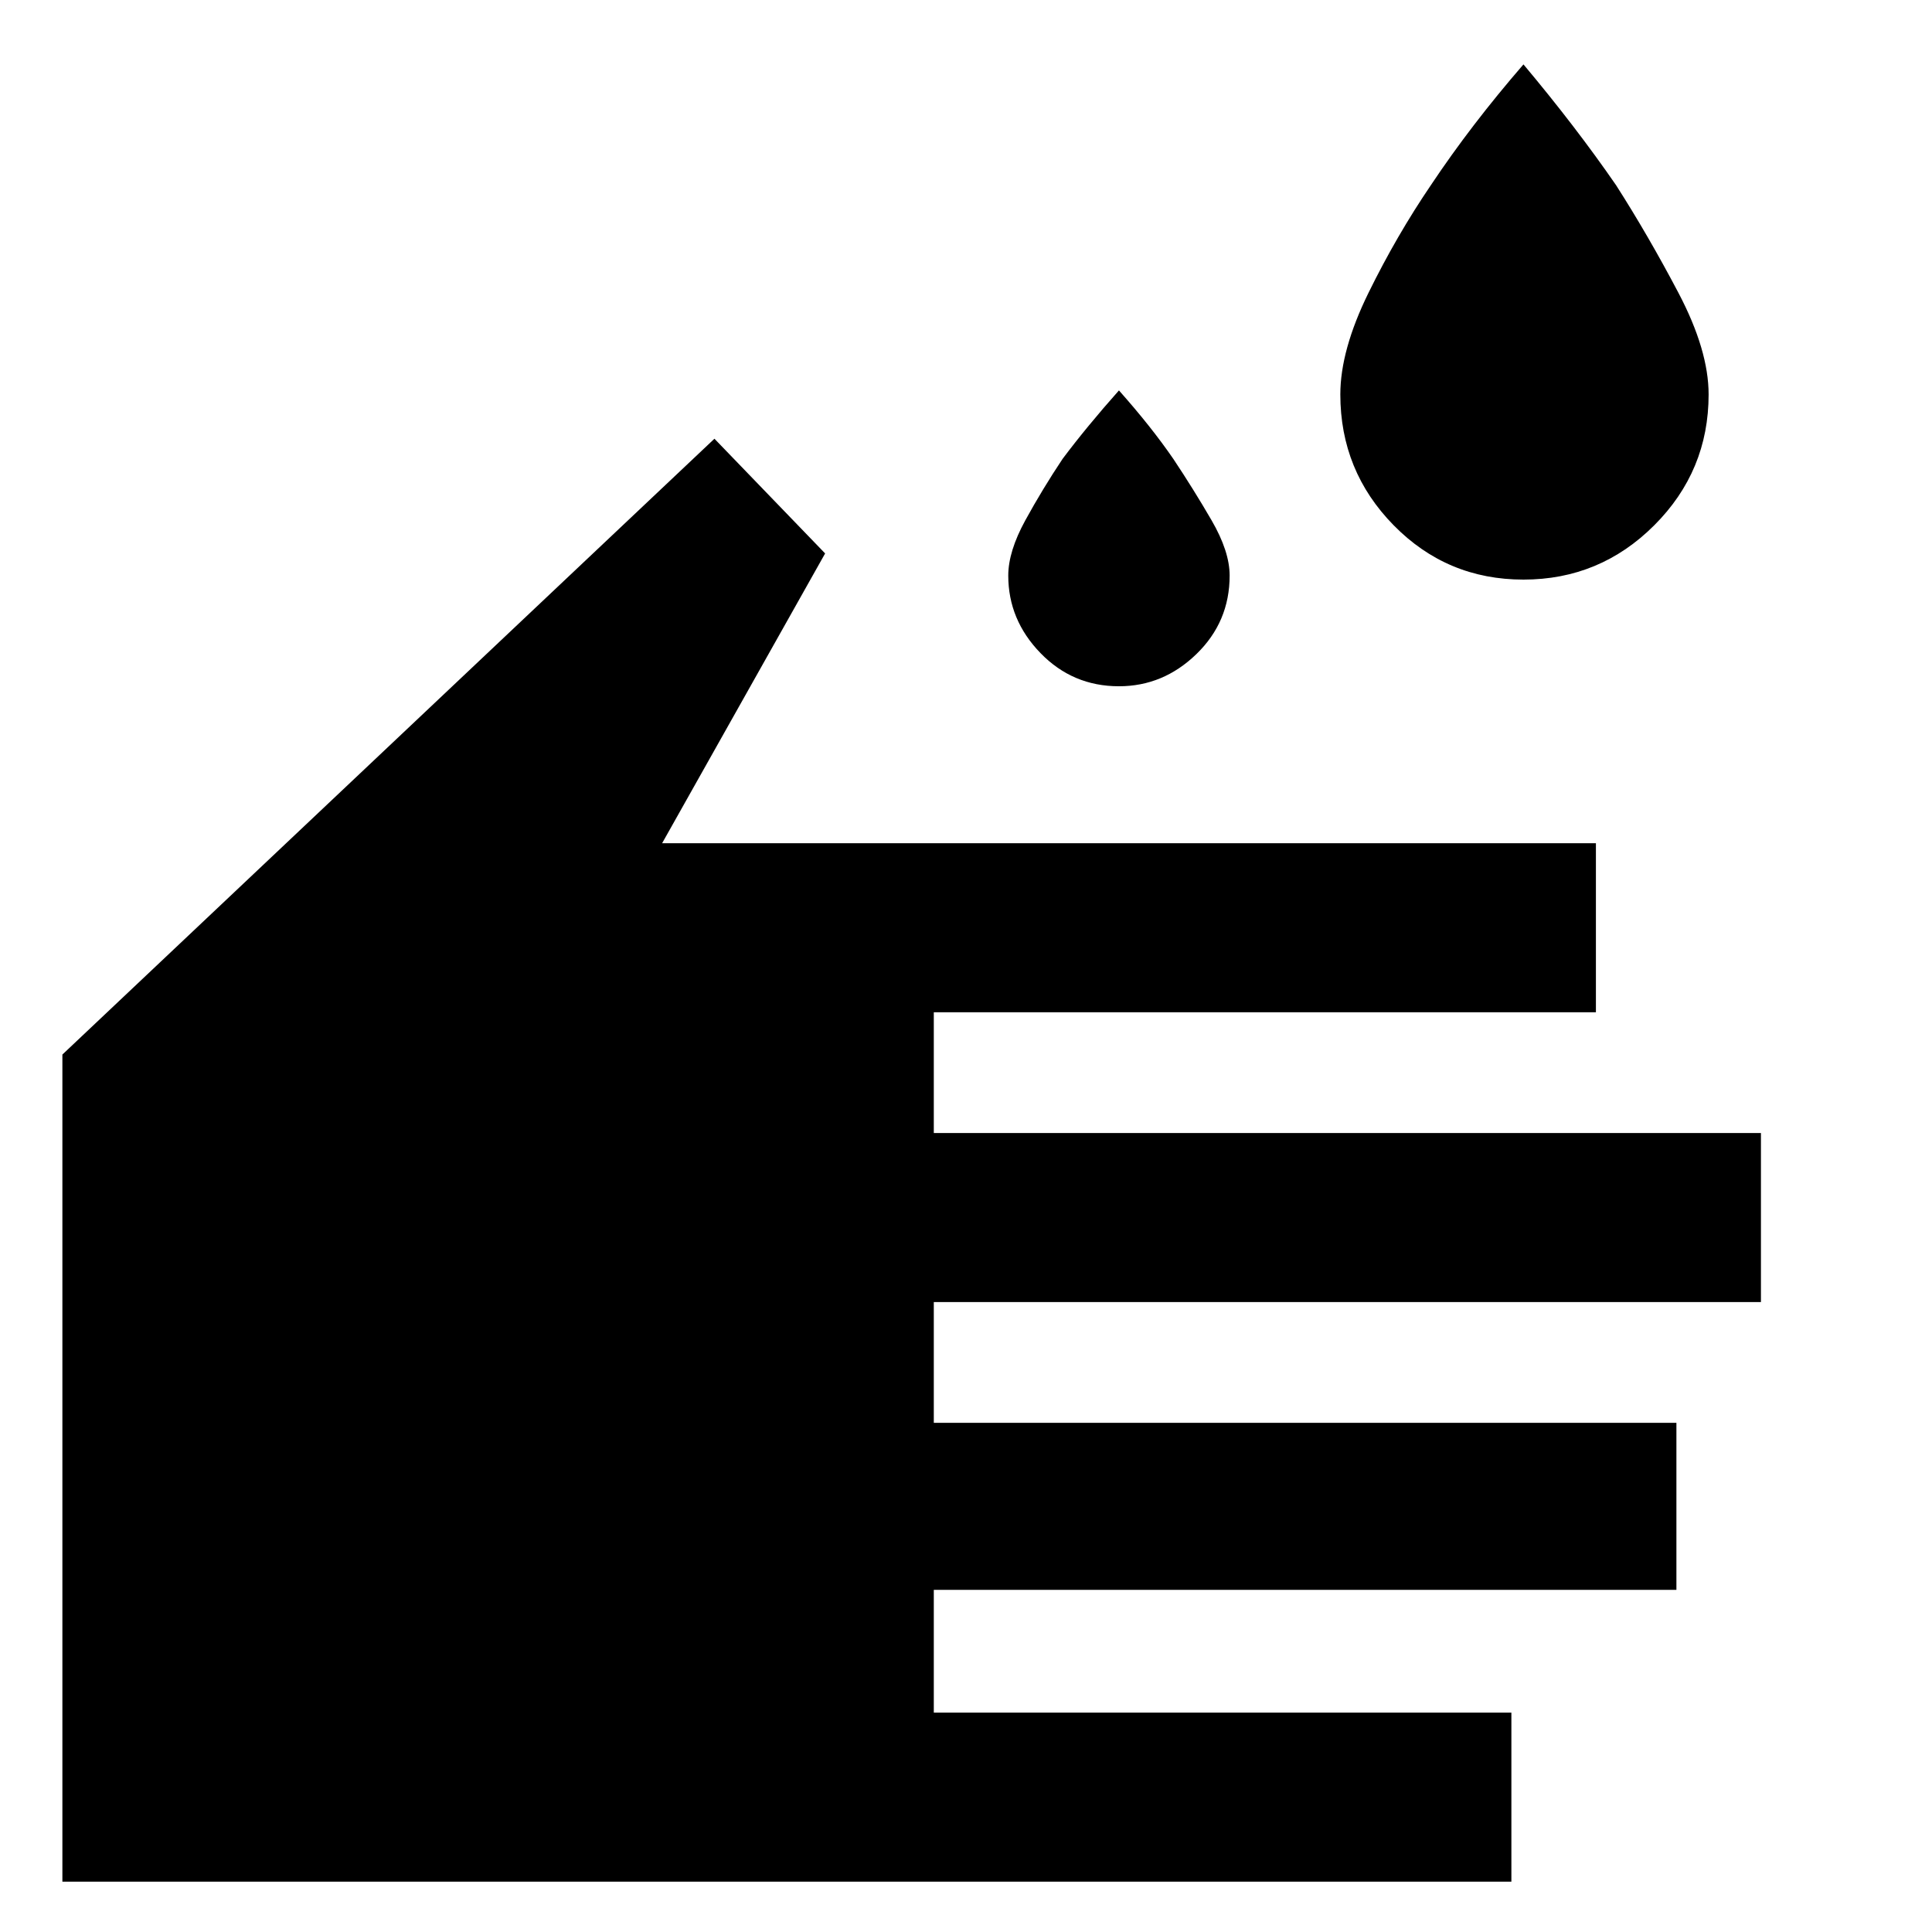 <svg xmlns="http://www.w3.org/2000/svg" height="48" width="48"><path d="M37.85 14.4q-1.9 0-3.225-1.35Q33.3 11.7 33.3 9.8q0-1.1.7-2.525.7-1.425 1.55-2.675 1-1.5 2.3-3 1.3 1.55 2.3 3 .8 1.25 1.55 2.675.75 1.425.75 2.525 0 1.9-1.35 3.25t-3.25 1.35ZM27.8 17.05q-1.15 0-1.95-.825t-.8-1.925q0-.6.425-1.375T26.4 11.4q.6-.8 1.4-1.7.8.9 1.35 1.7.5.75.95 1.525.45.775.45 1.375 0 1.15-.825 1.95t-1.925.8ZM1.55 46.75V26.2l16.2-15.3 2.75 2.85-4.05 7.2h23.2v4.2H23.2v3h20.55v4.2H23.2v3h18.45v4.15H23.2v3.05h14.35v4.2Z"/></svg>